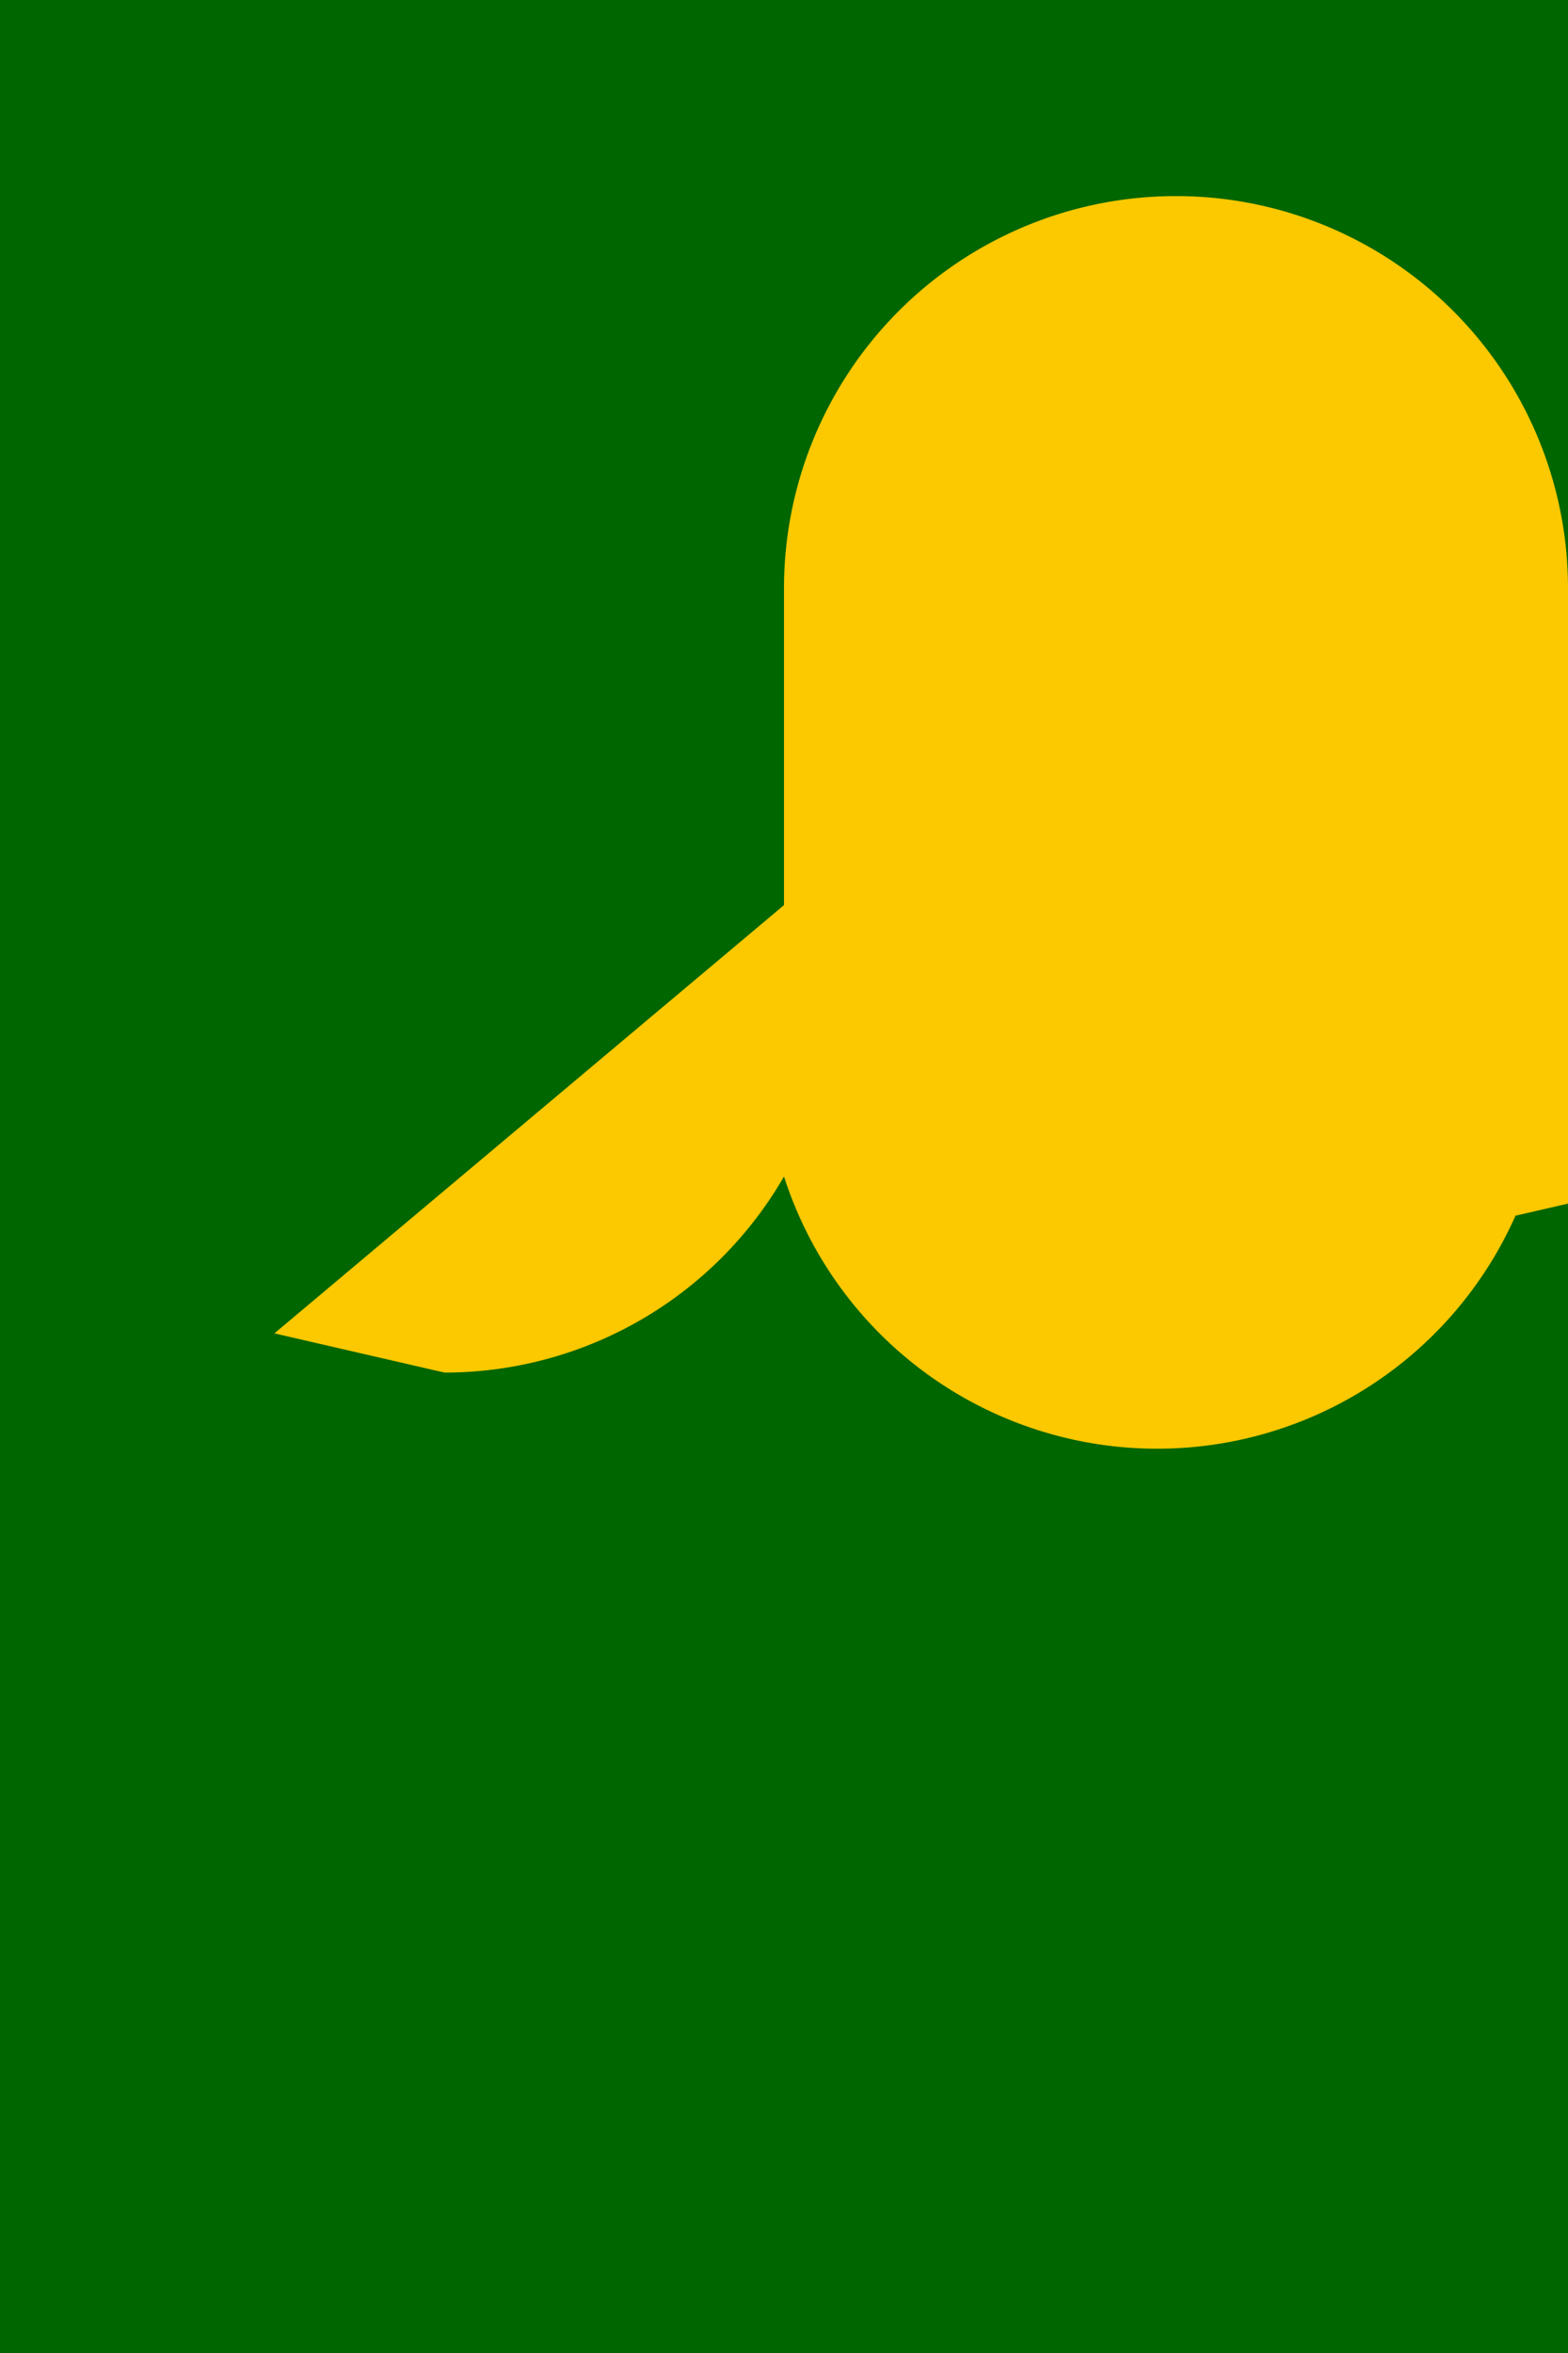 <svg xmlns="http://www.w3.org/2000/svg" width="200000" height="300000" viewBox="0 0 2000 3000">
	<path fill="#060" d="M0 0h2000v3000H0z" stroke-width="1000"/>
	<path fill="#fcc800" d="M1000 1500a500 500 0 0 1-433 250L350 1700 1000 1154V750a500 500 0 1 1 1000 0v404l150 346-217 50A500 500 0 0 1 1000 1500z" stroke-width="1000"/>
</svg>
